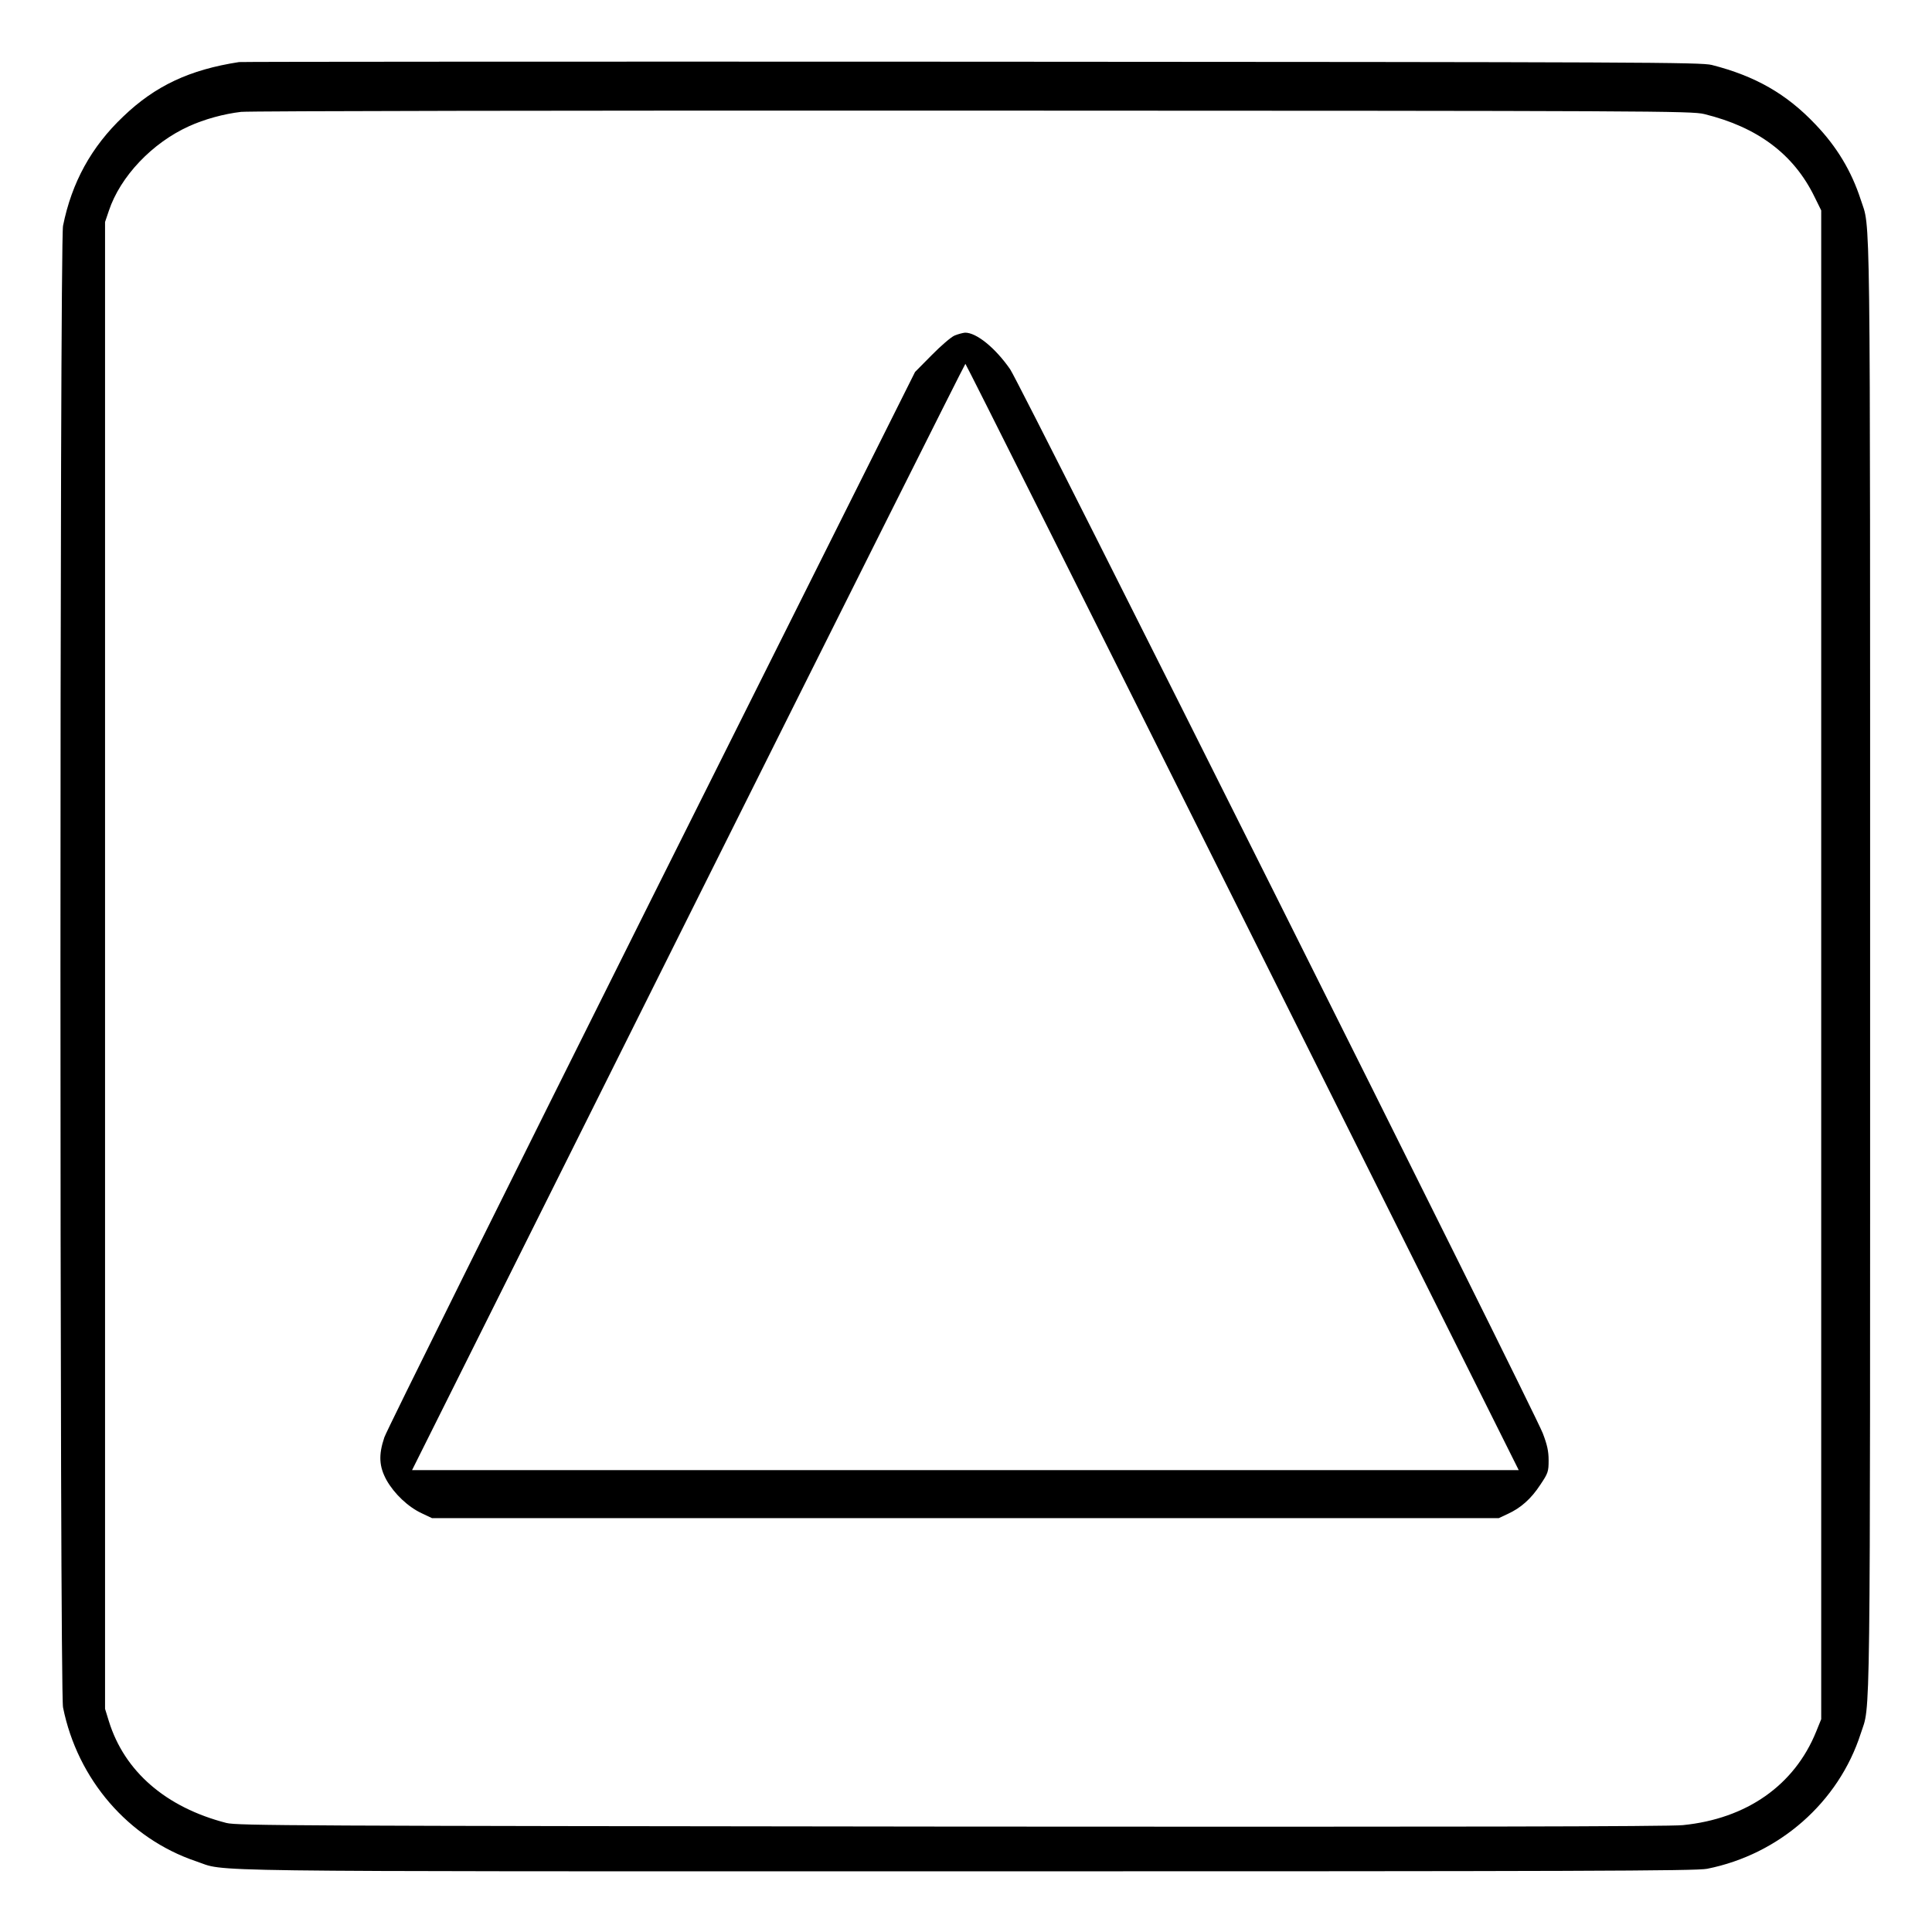<?xml version="1.0" standalone="no"?>
<!DOCTYPE svg PUBLIC "-//W3C//DTD SVG 20010904//EN"
 "http://www.w3.org/TR/2001/REC-SVG-20010904/DTD/svg10.dtd">
<svg version="1.0" xmlns="http://www.w3.org/2000/svg"
 width="2048pt" height="2048pt" viewBox="0 0 2048 2048"
 preserveAspectRatio="xMidYMid meet">
<g transform="translate(0,2048) scale(0.192,-0.192)"
fill="#000000" stroke="none">
<path d="M1320 10324 c-273 -42 -463 -131 -640 -301 -176 -167 -284 -364 -332
-603 -19 -96 -19 -8084 0 -8180 80 -398 361 -723 733 -849 180 -60 -136 -56
4249 -56 3399 0 4036 2 4095 14 398 79 726 367 848 746 55 171 52 -100 52
4235 0 4335 3 4064 -52 4235 -51 157 -132 292 -250 415 -160 169 -333 267
-572 328 -61 15 -367 16 -4086 18 -2211 1 -4031 0 -4045 -2z m8089 -287 c294
-72 494 -221 609 -457 l37 -75 0 -4165 0 -4165 -28 -69 c-120 -296 -384 -481
-736 -516 -74 -8 -1306 -10 -4041 -8 -3625 4 -3940 5 -4000 20 -334 86 -563
284 -649 562 l-21 68 0 4104 0 4105 21 62 c63 189 239 375 443 467 83 38 192
68 287 79 41 5 1846 8 4039 7 3772 -1 3969 -2 4039 -19z M5270 8814 c-19 -8
-76 -57 -126 -108 l-92 -93 -1455 -2909 c-799 -1600 -1464 -2938 -1475 -2973
-33 -98 -29 -161 12 -236 43 -76 119 -148 194 -183 l57 -27 2945 0 2945 0 49
23 c72 33 129 83 180 161 43 64 46 73 46 135 0 51 -8 86 -32 149 -51 133
-2884 5793 -2941 5875 -81 117 -186 203 -249 202 -12 -1 -39 -8 -58 -16z
m1590 -3210 l1525 -3054 -3055 0 -3055 0 1525 3054 c839 1680 1527 3054 1530
3054 3 0 691 -1374 1530 -3054z"/>
</g>
</svg>
